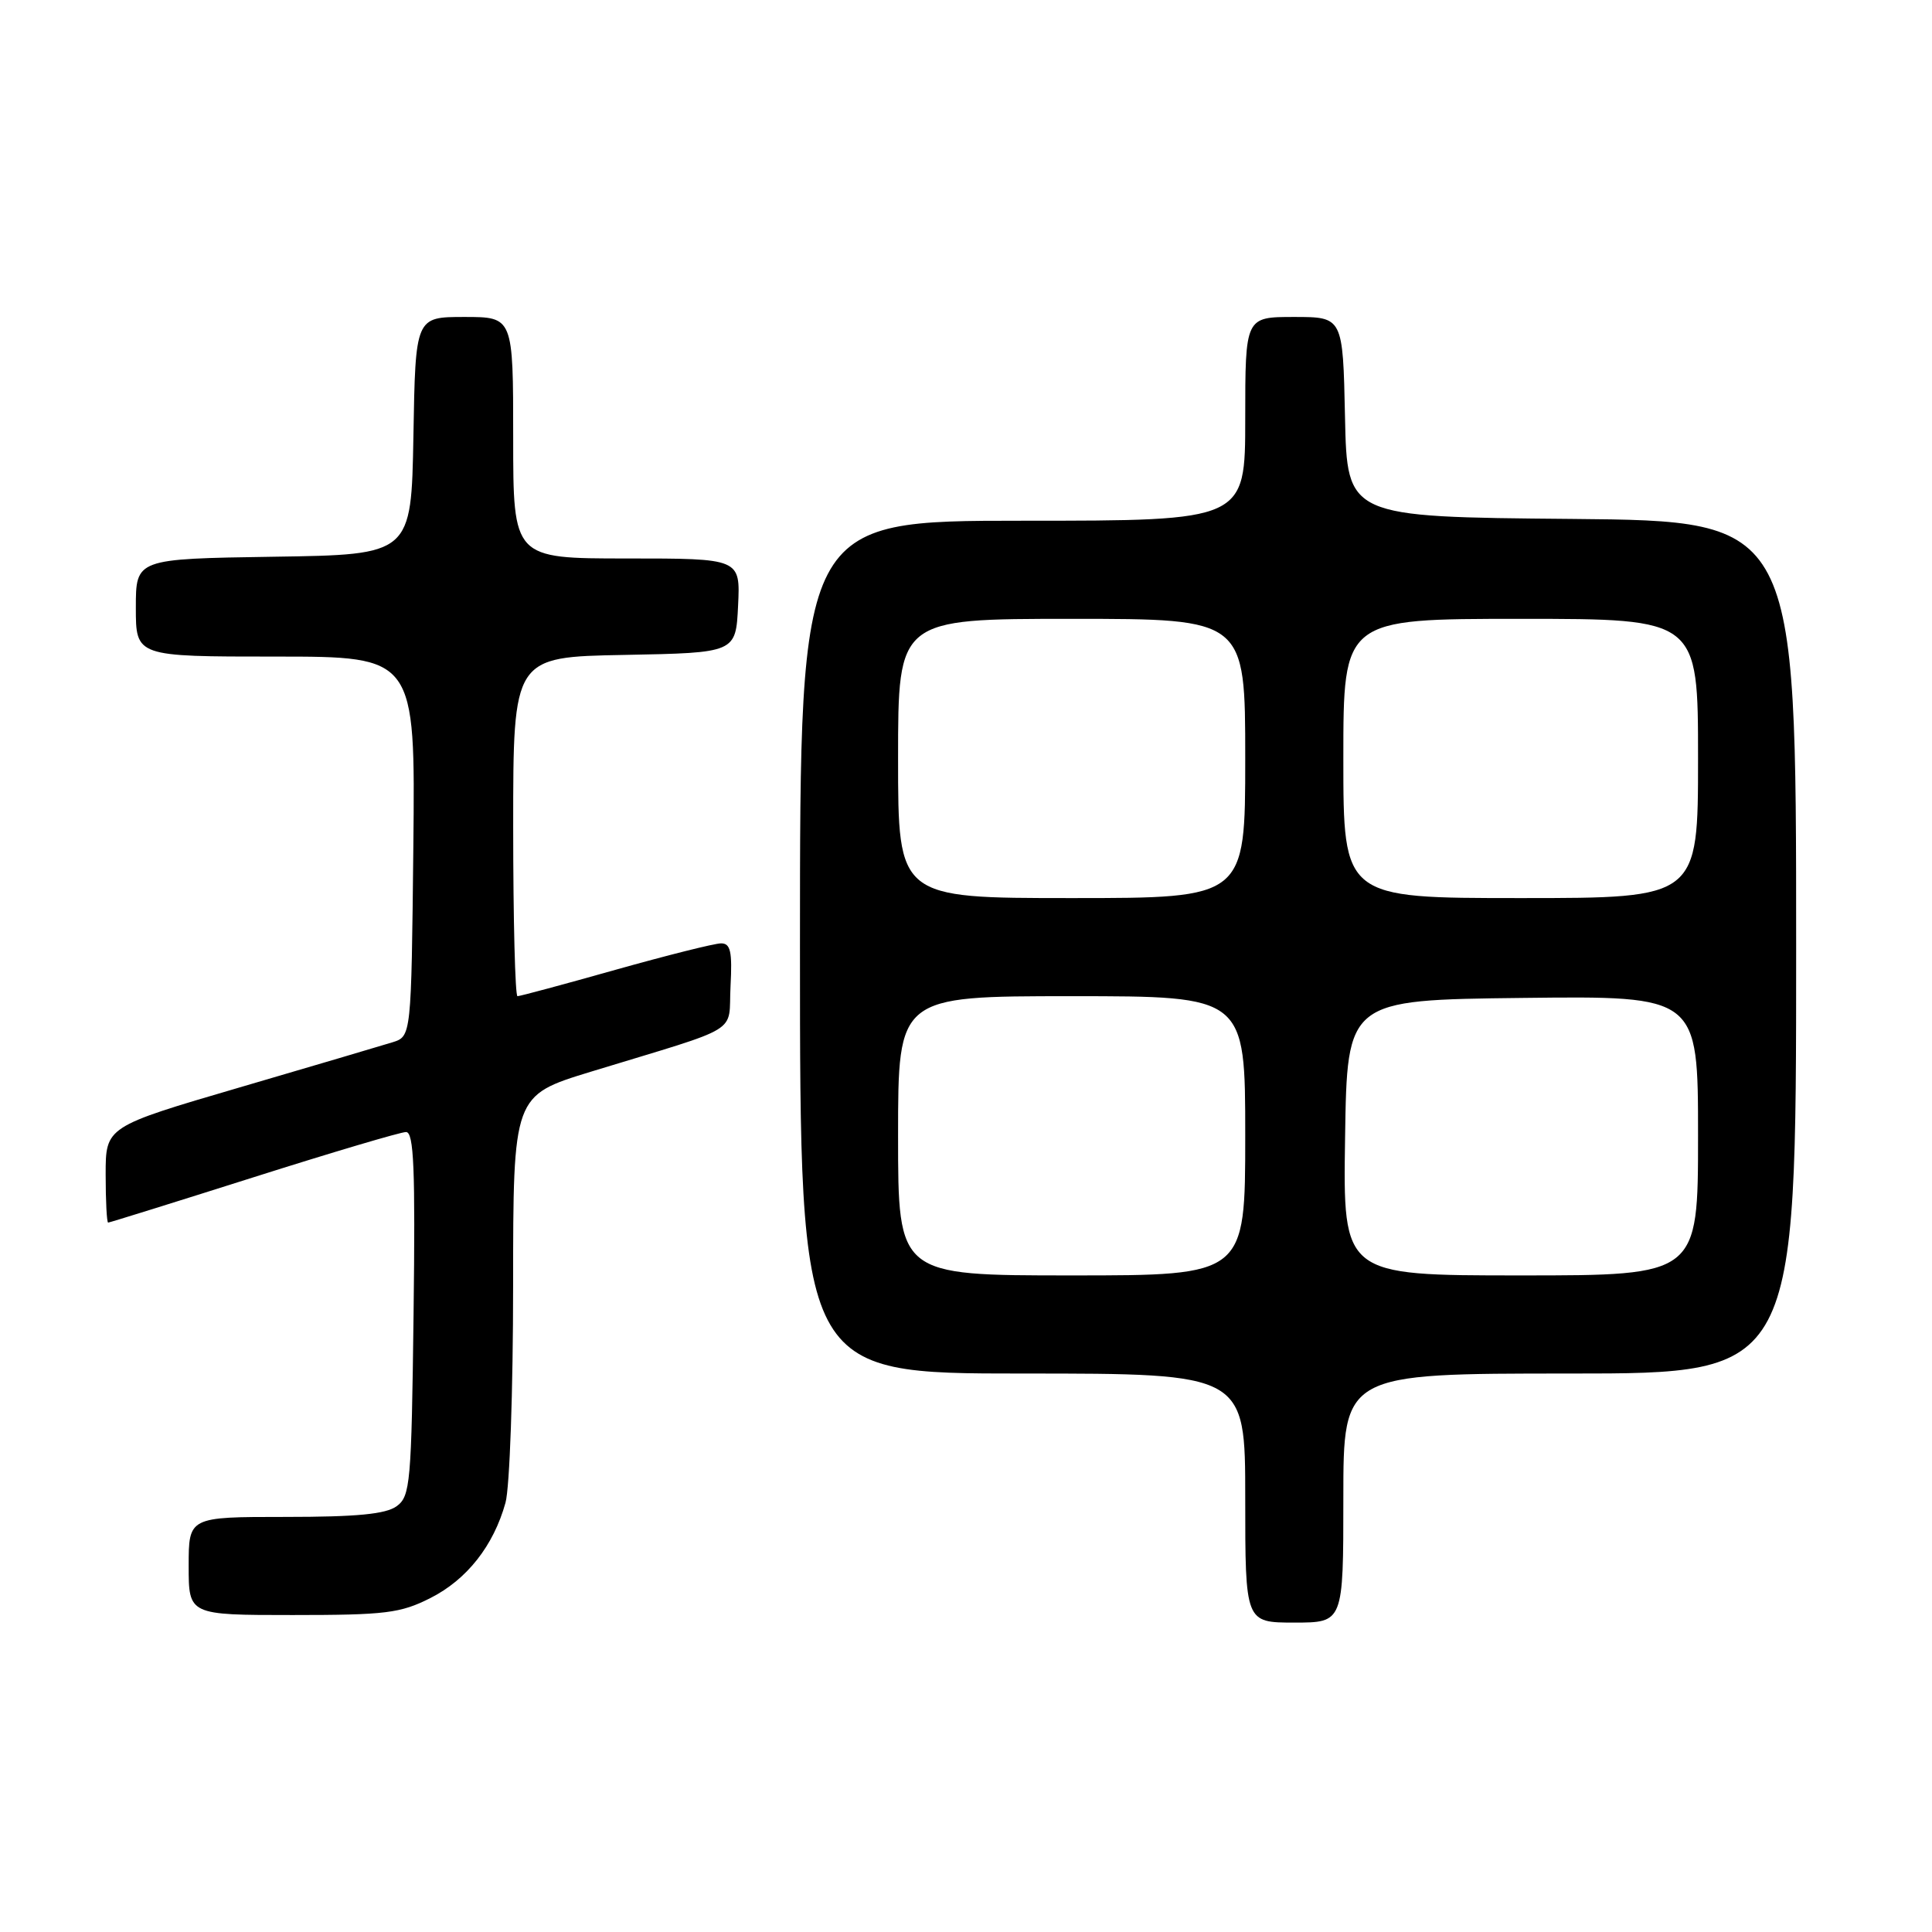 <?xml version="1.0" encoding="UTF-8" standalone="no"?>
<!DOCTYPE svg PUBLIC "-//W3C//DTD SVG 1.1//EN" "http://www.w3.org/Graphics/SVG/1.1/DTD/svg11.dtd" >
<svg xmlns="http://www.w3.org/2000/svg" xmlns:xlink="http://www.w3.org/1999/xlink" version="1.1" viewBox="0 0 256 256">
 <g >
 <path fill="currentColor"
d=" M 178.00 198.50 C 178.00 182.00 178.00 182.00 208.00 182.00 C 238.00 182.00 238.00 182.00 238.00 125.51 C 238.00 69.03 238.00 69.03 208.25 68.76 C 178.50 68.50 178.50 68.50 178.22 55.25 C 177.94 42.00 177.94 42.00 171.47 42.00 C 165.00 42.00 165.00 42.00 165.00 55.50 C 165.00 69.00 165.00 69.00 135.50 69.00 C 106.00 69.00 106.00 69.00 106.00 125.50 C 106.00 182.00 106.00 182.00 135.50 182.00 C 165.00 182.00 165.00 182.00 165.00 198.50 C 165.00 215.00 165.00 215.00 171.50 215.00 C 178.00 215.00 178.00 215.00 178.00 198.50 Z  M 57.03 211.75 C 61.86 209.31 65.40 204.82 66.98 199.12 C 67.54 197.13 67.99 184.17 67.99 170.33 C 68.00 145.16 68.00 145.16 78.25 142.02 C 98.68 135.78 96.46 137.14 96.80 130.67 C 97.04 126.08 96.80 125.00 95.55 125.00 C 94.69 125.00 88.40 126.58 81.57 128.50 C 74.74 130.43 68.89 132.00 68.57 132.00 C 68.26 132.00 68.00 121.89 68.00 109.53 C 68.00 87.05 68.00 87.05 82.75 86.78 C 97.50 86.50 97.50 86.50 97.80 80.25 C 98.10 74.00 98.10 74.00 83.05 74.00 C 68.00 74.00 68.00 74.00 68.00 58.00 C 68.00 42.00 68.00 42.00 61.53 42.00 C 55.05 42.00 55.05 42.00 54.78 57.75 C 54.50 73.50 54.50 73.50 36.25 73.77 C 18.00 74.05 18.00 74.05 18.00 80.52 C 18.00 87.00 18.00 87.00 36.52 87.00 C 55.03 87.00 55.03 87.00 54.77 112.17 C 54.50 137.33 54.50 137.33 52.00 138.11 C 50.62 138.54 41.51 141.23 31.75 144.09 C 14.00 149.29 14.00 149.29 14.00 155.64 C 14.00 159.14 14.15 162.00 14.33 162.00 C 14.51 162.00 23.17 159.30 33.58 156.00 C 43.98 152.70 53.09 150.00 53.80 150.00 C 54.84 150.00 55.04 154.83 54.80 174.08 C 54.52 196.58 54.37 198.26 52.56 199.58 C 51.12 200.63 47.29 201.00 37.81 201.00 C 25.00 201.00 25.00 201.00 25.00 207.50 C 25.00 214.00 25.00 214.00 38.79 214.00 C 51.10 214.00 53.05 213.76 57.03 211.75 Z  M 119.00 150.50 C 119.00 132.00 119.00 132.00 142.00 132.00 C 165.00 132.00 165.00 132.00 165.00 150.50 C 165.00 169.00 165.00 169.00 142.00 169.00 C 119.00 169.00 119.00 169.00 119.00 150.50 Z  M 178.23 150.75 C 178.50 132.50 178.50 132.50 201.75 132.23 C 225.00 131.96 225.00 131.96 225.00 150.48 C 225.00 169.00 225.00 169.00 201.48 169.00 C 177.95 169.00 177.95 169.00 178.23 150.75 Z  M 119.00 100.50 C 119.00 82.00 119.00 82.00 142.00 82.00 C 165.00 82.00 165.00 82.00 165.00 100.50 C 165.00 119.00 165.00 119.00 142.00 119.00 C 119.00 119.00 119.00 119.00 119.00 100.50 Z  M 178.00 100.50 C 178.00 82.00 178.00 82.00 201.50 82.00 C 225.00 82.00 225.00 82.00 225.00 100.50 C 225.00 119.00 225.00 119.00 201.50 119.00 C 178.00 119.00 178.00 119.00 178.00 100.50 Z "/>
</g>
</svg>